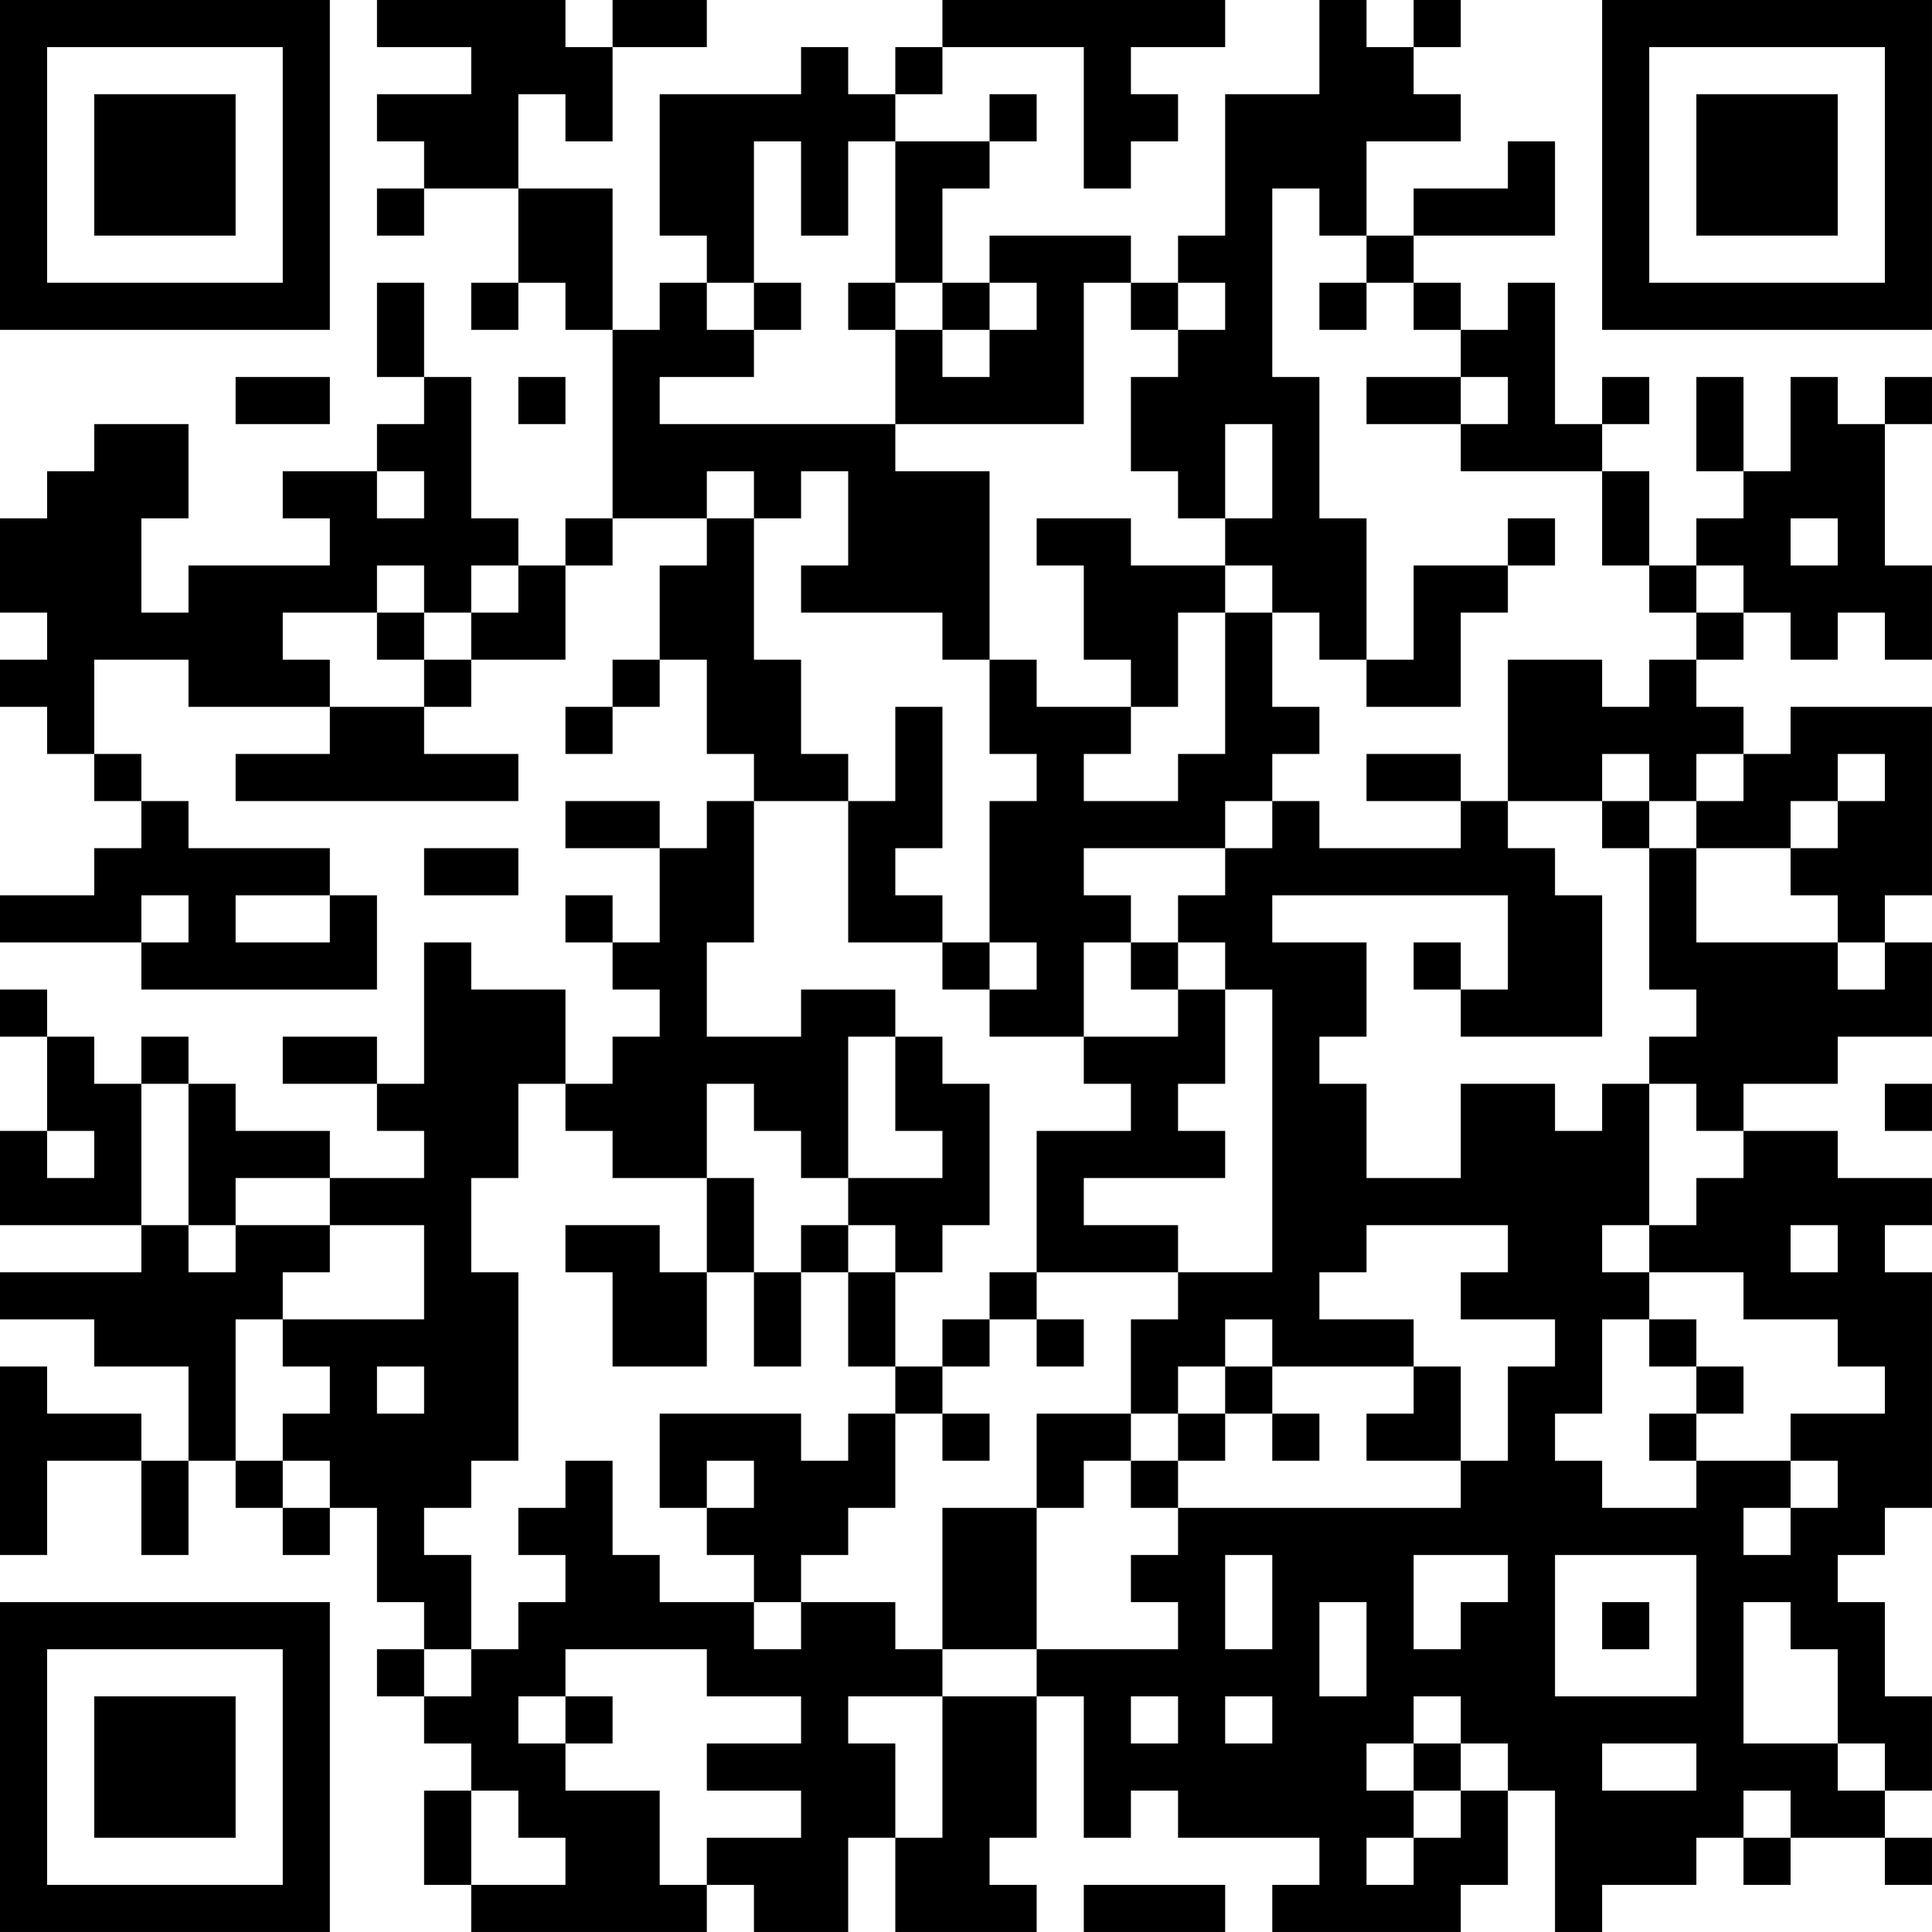 <?xml version="1.0" encoding="UTF-8"?>
<svg xmlns="http://www.w3.org/2000/svg" version="1.1" width="200" height="200" viewBox="0 0 200 200"><rect x="0" y="0" width="200" height="200" fill="#ffffff"/><g transform="scale(4.878)"><g transform="translate(0,0)"><path fill-rule="evenodd" d="M8 0L8 1L10 1L10 2L8 2L8 3L9 3L9 4L8 4L8 5L9 5L9 4L11 4L11 6L10 6L10 7L11 7L11 6L12 6L12 7L13 7L13 11L12 11L12 12L11 12L11 11L10 11L10 8L9 8L9 6L8 6L8 8L9 8L9 9L8 9L8 10L6 10L6 11L7 11L7 12L4 12L4 13L3 13L3 11L4 11L4 9L2 9L2 10L1 10L1 11L0 11L0 13L1 13L1 14L0 14L0 15L1 15L1 16L2 16L2 17L3 17L3 18L2 18L2 19L0 19L0 20L3 20L3 21L8 21L8 19L7 19L7 18L4 18L4 17L3 17L3 16L2 16L2 14L4 14L4 15L7 15L7 16L5 16L5 17L11 17L11 16L9 16L9 15L10 15L10 14L12 14L12 12L13 12L13 11L15 11L15 12L14 12L14 14L13 14L13 15L12 15L12 16L13 16L13 15L14 15L14 14L15 14L15 16L16 16L16 17L15 17L15 18L14 18L14 17L12 17L12 18L14 18L14 20L13 20L13 19L12 19L12 20L13 20L13 21L14 21L14 22L13 22L13 23L12 23L12 21L10 21L10 20L9 20L9 23L8 23L8 22L6 22L6 23L8 23L8 24L9 24L9 25L7 25L7 24L5 24L5 23L4 23L4 22L3 22L3 23L2 23L2 22L1 22L1 21L0 21L0 22L1 22L1 24L0 24L0 26L3 26L3 27L0 27L0 28L2 28L2 29L4 29L4 31L3 31L3 30L1 30L1 29L0 29L0 33L1 33L1 31L3 31L3 33L4 33L4 31L5 31L5 32L6 32L6 33L7 33L7 32L8 32L8 34L9 34L9 35L8 35L8 36L9 36L9 37L10 37L10 38L9 38L9 40L10 40L10 41L15 41L15 40L16 40L16 41L18 41L18 39L19 39L19 41L22 41L22 40L21 40L21 39L22 39L22 36L23 36L23 39L24 39L24 38L25 38L25 39L28 39L28 40L27 40L27 41L31 41L31 40L32 40L32 38L33 38L33 41L34 41L34 40L36 40L36 39L37 39L37 40L38 40L38 39L40 39L40 40L41 40L41 39L40 39L40 38L41 38L41 36L40 36L40 34L39 34L39 33L40 33L40 32L41 32L41 27L40 27L40 26L41 26L41 25L39 25L39 24L37 24L37 23L39 23L39 22L41 22L41 20L40 20L40 19L41 19L41 15L38 15L38 16L37 16L37 15L36 15L36 14L37 14L37 13L38 13L38 14L39 14L39 13L40 13L40 14L41 14L41 12L40 12L40 9L41 9L41 8L40 8L40 9L39 9L39 8L38 8L38 10L37 10L37 8L36 8L36 10L37 10L37 11L36 11L36 12L35 12L35 10L34 10L34 9L35 9L35 8L34 8L34 9L33 9L33 6L32 6L32 7L31 7L31 6L30 6L30 5L33 5L33 3L32 3L32 4L30 4L30 5L29 5L29 3L31 3L31 2L30 2L30 1L31 1L31 0L30 0L30 1L29 1L29 0L28 0L28 2L26 2L26 5L25 5L25 6L24 6L24 5L21 5L21 6L20 6L20 4L21 4L21 3L22 3L22 2L21 2L21 3L19 3L19 2L20 2L20 1L23 1L23 4L24 4L24 3L25 3L25 2L24 2L24 1L26 1L26 0L20 0L20 1L19 1L19 2L18 2L18 1L17 1L17 2L14 2L14 5L15 5L15 6L14 6L14 7L13 7L13 4L11 4L11 2L12 2L12 3L13 3L13 1L15 1L15 0L13 0L13 1L12 1L12 0ZM16 3L16 6L15 6L15 7L16 7L16 8L14 8L14 9L19 9L19 10L21 10L21 14L20 14L20 13L17 13L17 12L18 12L18 10L17 10L17 11L16 11L16 10L15 10L15 11L16 11L16 14L17 14L17 16L18 16L18 17L16 17L16 20L15 20L15 22L17 22L17 21L19 21L19 22L18 22L18 25L17 25L17 24L16 24L16 23L15 23L15 25L13 25L13 24L12 24L12 23L11 23L11 25L10 25L10 27L11 27L11 31L10 31L10 32L9 32L9 33L10 33L10 35L9 35L9 36L10 36L10 35L11 35L11 34L12 34L12 33L11 33L11 32L12 32L12 31L13 31L13 33L14 33L14 34L16 34L16 35L17 35L17 34L19 34L19 35L20 35L20 36L18 36L18 37L19 37L19 39L20 39L20 36L22 36L22 35L25 35L25 34L24 34L24 33L25 33L25 32L31 32L31 31L32 31L32 29L33 29L33 28L31 28L31 27L32 27L32 26L29 26L29 27L28 27L28 28L30 28L30 29L27 29L27 28L26 28L26 29L25 29L25 30L24 30L24 28L25 28L25 27L27 27L27 21L26 21L26 20L25 20L25 19L26 19L26 18L27 18L27 17L28 17L28 18L31 18L31 17L32 17L32 18L33 18L33 19L34 19L34 22L31 22L31 21L32 21L32 19L27 19L27 20L29 20L29 22L28 22L28 23L29 23L29 25L31 25L31 23L33 23L33 24L34 24L34 23L35 23L35 26L34 26L34 27L35 27L35 28L34 28L34 30L33 30L33 31L34 31L34 32L36 32L36 31L38 31L38 32L37 32L37 33L38 33L38 32L39 32L39 31L38 31L38 30L40 30L40 29L39 29L39 28L37 28L37 27L35 27L35 26L36 26L36 25L37 25L37 24L36 24L36 23L35 23L35 22L36 22L36 21L35 21L35 18L36 18L36 20L39 20L39 21L40 21L40 20L39 20L39 19L38 19L38 18L39 18L39 17L40 17L40 16L39 16L39 17L38 17L38 18L36 18L36 17L37 17L37 16L36 16L36 17L35 17L35 16L34 16L34 17L32 17L32 14L34 14L34 15L35 15L35 14L36 14L36 13L37 13L37 12L36 12L36 13L35 13L35 12L34 12L34 10L31 10L31 9L32 9L32 8L31 8L31 7L30 7L30 6L29 6L29 5L28 5L28 4L27 4L27 8L28 8L28 11L29 11L29 14L28 14L28 13L27 13L27 12L26 12L26 11L27 11L27 9L26 9L26 11L25 11L25 10L24 10L24 8L25 8L25 7L26 7L26 6L25 6L25 7L24 7L24 6L23 6L23 9L19 9L19 7L20 7L20 8L21 8L21 7L22 7L22 6L21 6L21 7L20 7L20 6L19 6L19 3L18 3L18 5L17 5L17 3ZM16 6L16 7L17 7L17 6ZM18 6L18 7L19 7L19 6ZM28 6L28 7L29 7L29 6ZM5 8L5 9L7 9L7 8ZM11 8L11 9L12 9L12 8ZM29 8L29 9L31 9L31 8ZM8 10L8 11L9 11L9 10ZM22 11L22 12L23 12L23 14L24 14L24 15L22 15L22 14L21 14L21 16L22 16L22 17L21 17L21 20L20 20L20 19L19 19L19 18L20 18L20 15L19 15L19 17L18 17L18 20L20 20L20 21L21 21L21 22L23 22L23 23L24 23L24 24L22 24L22 27L21 27L21 28L20 28L20 29L19 29L19 27L20 27L20 26L21 26L21 23L20 23L20 22L19 22L19 24L20 24L20 25L18 25L18 26L17 26L17 27L16 27L16 25L15 25L15 27L14 27L14 26L12 26L12 27L13 27L13 29L15 29L15 27L16 27L16 29L17 29L17 27L18 27L18 29L19 29L19 30L18 30L18 31L17 31L17 30L14 30L14 32L15 32L15 33L16 33L16 34L17 34L17 33L18 33L18 32L19 32L19 30L20 30L20 31L21 31L21 30L20 30L20 29L21 29L21 28L22 28L22 29L23 29L23 28L22 28L22 27L25 27L25 26L23 26L23 25L26 25L26 24L25 24L25 23L26 23L26 21L25 21L25 20L24 20L24 19L23 19L23 18L26 18L26 17L27 17L27 16L28 16L28 15L27 15L27 13L26 13L26 12L24 12L24 11ZM32 11L32 12L30 12L30 14L29 14L29 15L31 15L31 13L32 13L32 12L33 12L33 11ZM38 11L38 12L39 12L39 11ZM8 12L8 13L6 13L6 14L7 14L7 15L9 15L9 14L10 14L10 13L11 13L11 12L10 12L10 13L9 13L9 12ZM8 13L8 14L9 14L9 13ZM25 13L25 15L24 15L24 16L23 16L23 17L25 17L25 16L26 16L26 13ZM29 16L29 17L31 17L31 16ZM34 17L34 18L35 18L35 17ZM9 18L9 19L11 19L11 18ZM3 19L3 20L4 20L4 19ZM5 19L5 20L7 20L7 19ZM21 20L21 21L22 21L22 20ZM23 20L23 22L25 22L25 21L24 21L24 20ZM30 20L30 21L31 21L31 20ZM3 23L3 26L4 26L4 27L5 27L5 26L7 26L7 27L6 27L6 28L5 28L5 31L6 31L6 32L7 32L7 31L6 31L6 30L7 30L7 29L6 29L6 28L9 28L9 26L7 26L7 25L5 25L5 26L4 26L4 23ZM40 23L40 24L41 24L41 23ZM1 24L1 25L2 25L2 24ZM18 26L18 27L19 27L19 26ZM38 26L38 27L39 27L39 26ZM35 28L35 29L36 29L36 30L35 30L35 31L36 31L36 30L37 30L37 29L36 29L36 28ZM8 29L8 30L9 30L9 29ZM26 29L26 30L25 30L25 31L24 31L24 30L22 30L22 32L20 32L20 35L22 35L22 32L23 32L23 31L24 31L24 32L25 32L25 31L26 31L26 30L27 30L27 31L28 31L28 30L27 30L27 29ZM30 29L30 30L29 30L29 31L31 31L31 29ZM15 31L15 32L16 32L16 31ZM26 33L26 35L27 35L27 33ZM30 33L30 35L31 35L31 34L32 34L32 33ZM33 33L33 36L36 36L36 33ZM28 34L28 36L29 36L29 34ZM34 34L34 35L35 35L35 34ZM37 34L37 37L39 37L39 38L40 38L40 37L39 37L39 35L38 35L38 34ZM12 35L12 36L11 36L11 37L12 37L12 38L14 38L14 40L15 40L15 39L17 39L17 38L15 38L15 37L17 37L17 36L15 36L15 35ZM12 36L12 37L13 37L13 36ZM24 36L24 37L25 37L25 36ZM26 36L26 37L27 37L27 36ZM30 36L30 37L29 37L29 38L30 38L30 39L29 39L29 40L30 40L30 39L31 39L31 38L32 38L32 37L31 37L31 36ZM30 37L30 38L31 38L31 37ZM34 37L34 38L36 38L36 37ZM10 38L10 40L12 40L12 39L11 39L11 38ZM37 38L37 39L38 39L38 38ZM23 40L23 41L26 41L26 40ZM0 0L0 7L7 7L7 0ZM1 1L1 6L6 6L6 1ZM2 2L2 5L5 5L5 2ZM34 0L34 7L41 7L41 0ZM35 1L35 6L40 6L40 1ZM36 2L36 5L39 5L39 2ZM0 34L0 41L7 41L7 34ZM1 35L1 40L6 40L6 35ZM2 36L2 39L5 39L5 36Z" fill="#000000"/></g></g></svg>
